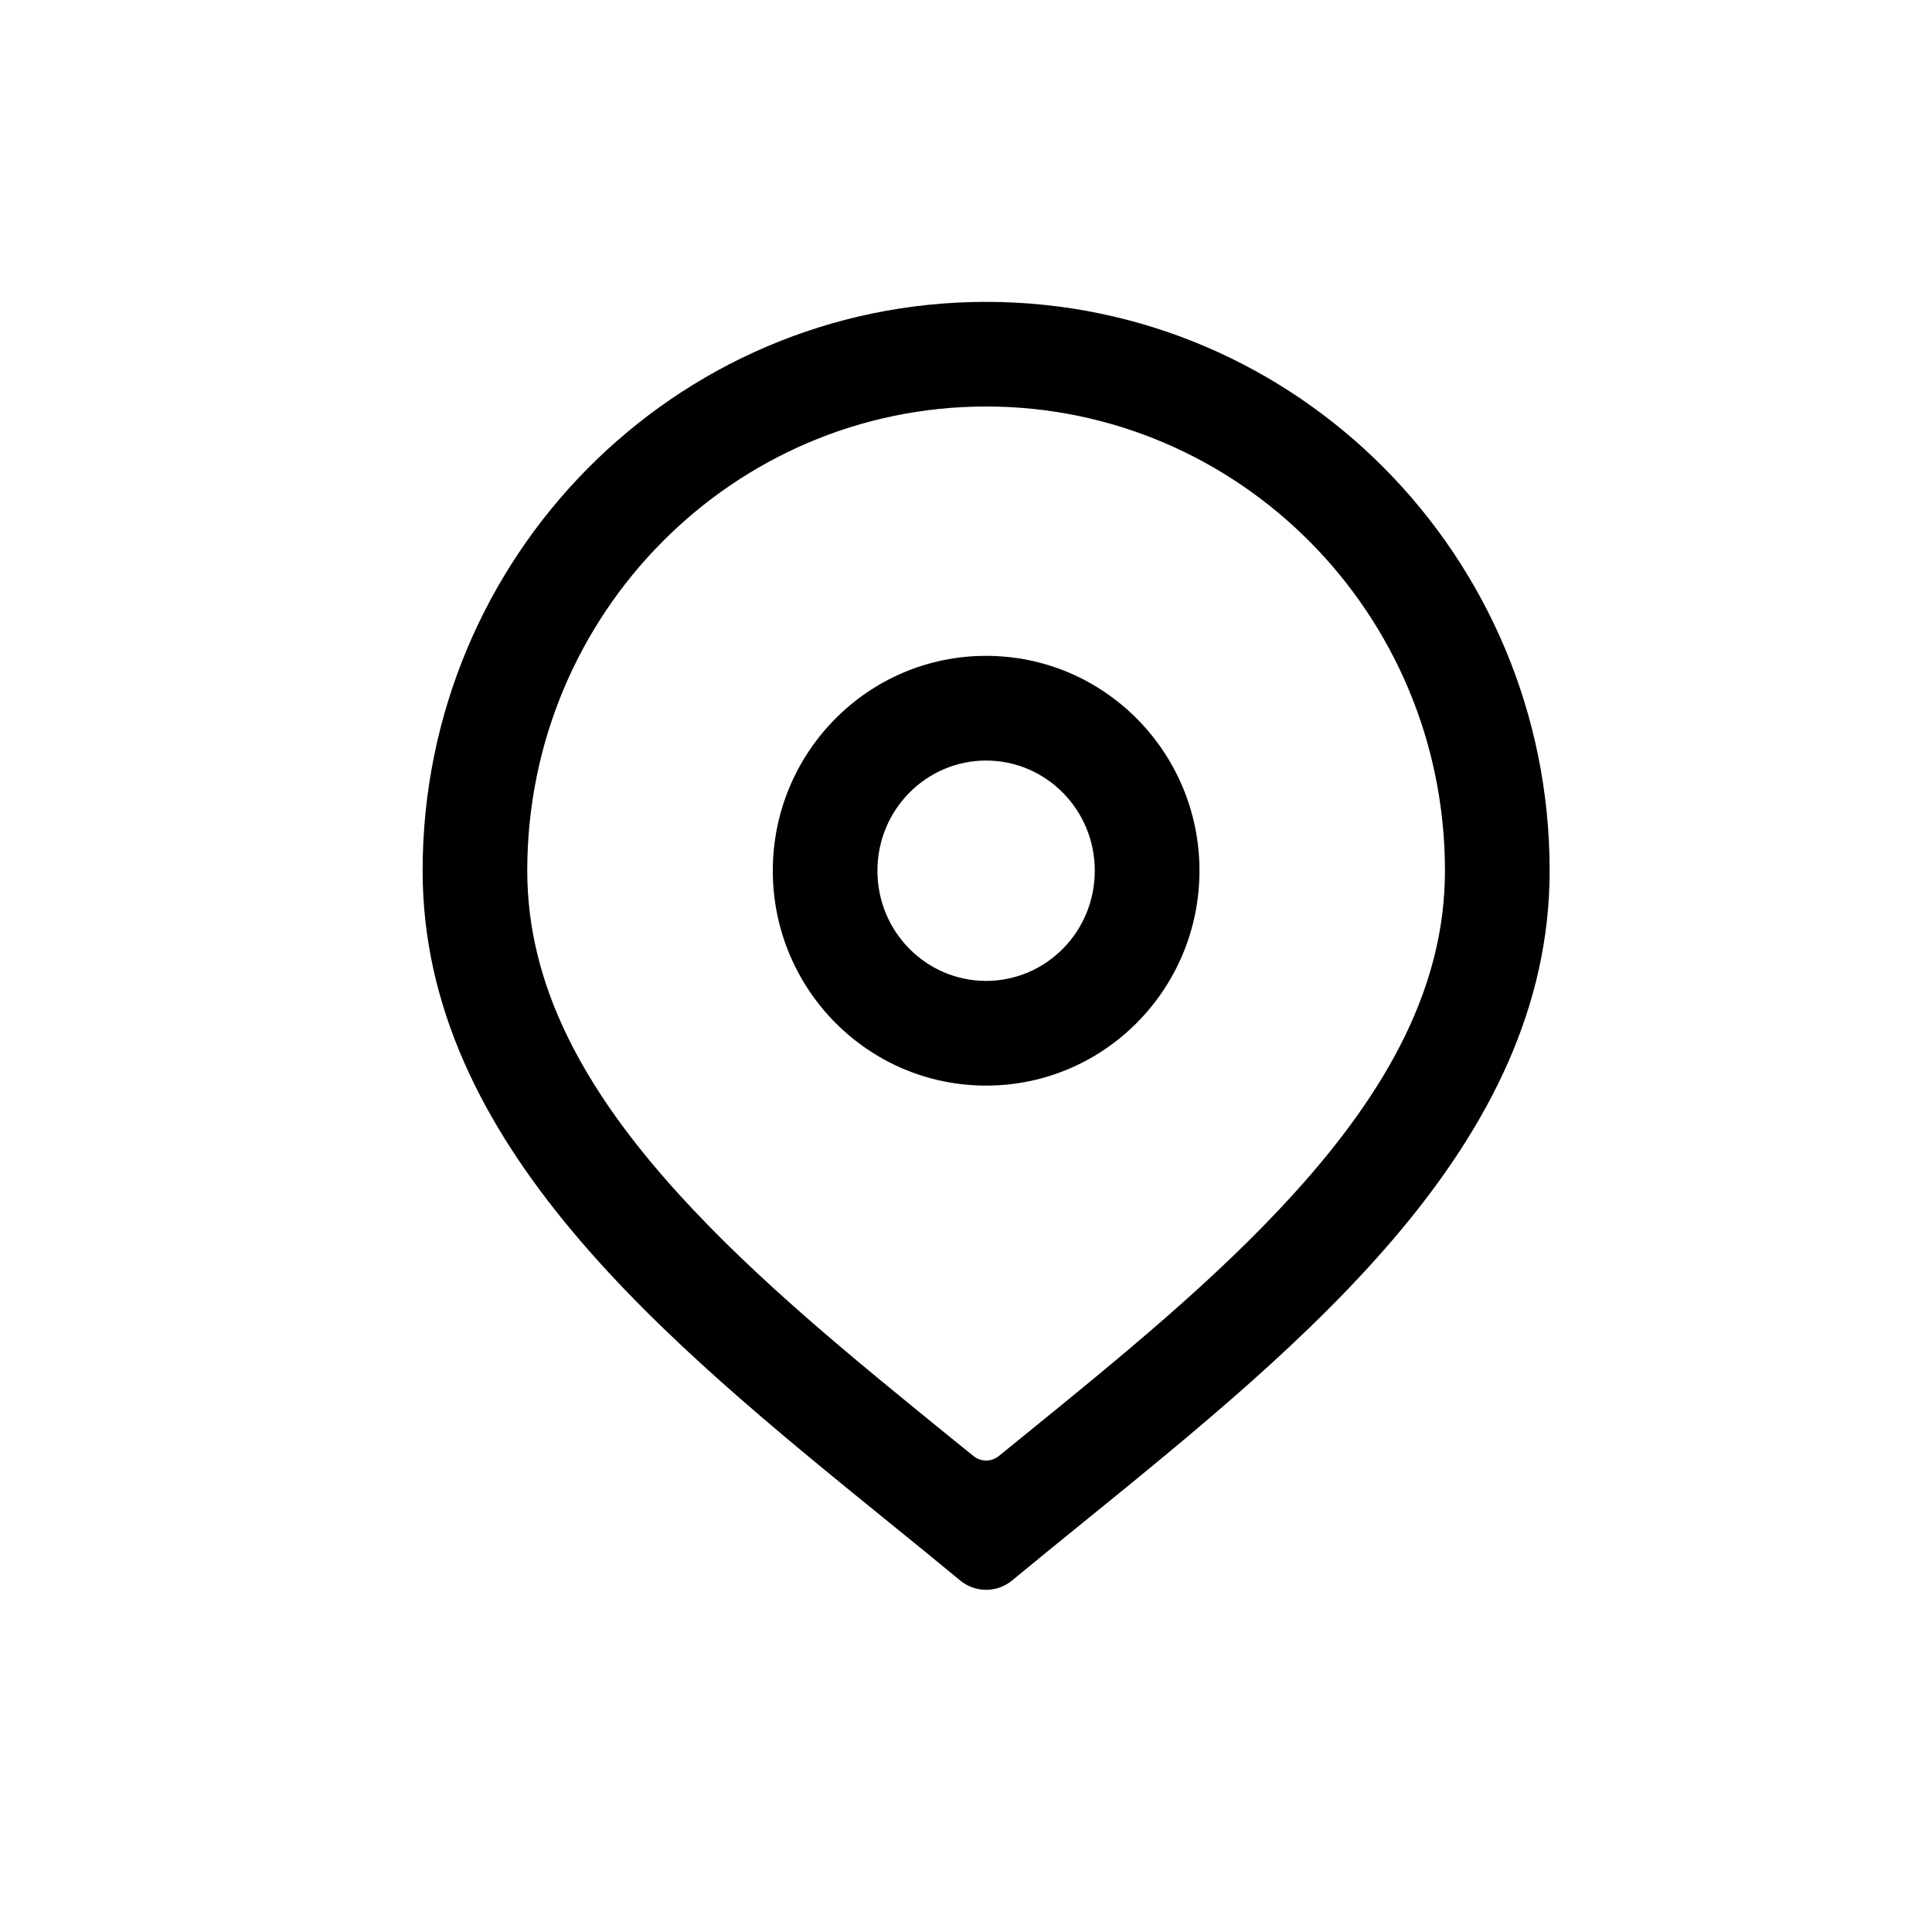 <svg width="32" height="32" viewBox="0 0 32 32" fill="none" xmlns="http://www.w3.org/2000/svg">
<path fill-rule="evenodd" clip-rule="evenodd" d="M16.333 10.863C14.374 10.863 12.8 12.464 12.8 14.422C12.8 16.38 14.374 17.981 16.333 17.981C18.292 17.981 19.867 16.38 19.867 14.422C19.867 12.464 18.292 10.863 16.333 10.863ZM14.533 14.422C14.533 13.406 15.347 12.597 16.333 12.597C17.32 12.597 18.133 13.406 18.133 14.422C18.133 15.438 17.32 16.247 16.333 16.247C15.347 16.247 14.533 15.438 14.533 14.422Z" fill="black"/>
<path fill-rule="evenodd" clip-rule="evenodd" d="M25.667 14.422C25.667 18.944 21.638 22.214 17.958 25.202C17.554 25.53 17.154 25.854 16.764 26.177C16.514 26.384 16.153 26.384 15.903 26.177C15.513 25.854 15.113 25.53 14.709 25.202C11.028 22.214 7 18.944 7 14.422C7 9.218 11.179 5 16.333 5C21.488 5 25.667 9.218 25.667 14.422ZM23.933 14.422C23.933 16.315 23.008 18.038 21.411 19.792C20.118 21.213 18.542 22.493 16.915 23.815L16.914 23.816C16.791 23.916 16.668 24.016 16.544 24.116C16.421 24.216 16.245 24.216 16.123 24.116C15.999 24.015 15.875 23.915 15.751 23.815C14.124 22.493 12.549 21.213 11.255 19.792C9.658 18.038 8.733 16.315 8.733 14.422C8.733 10.16 12.151 6.733 16.333 6.733C20.515 6.733 23.933 10.16 23.933 14.422Z" fill="black"/>
</svg>
